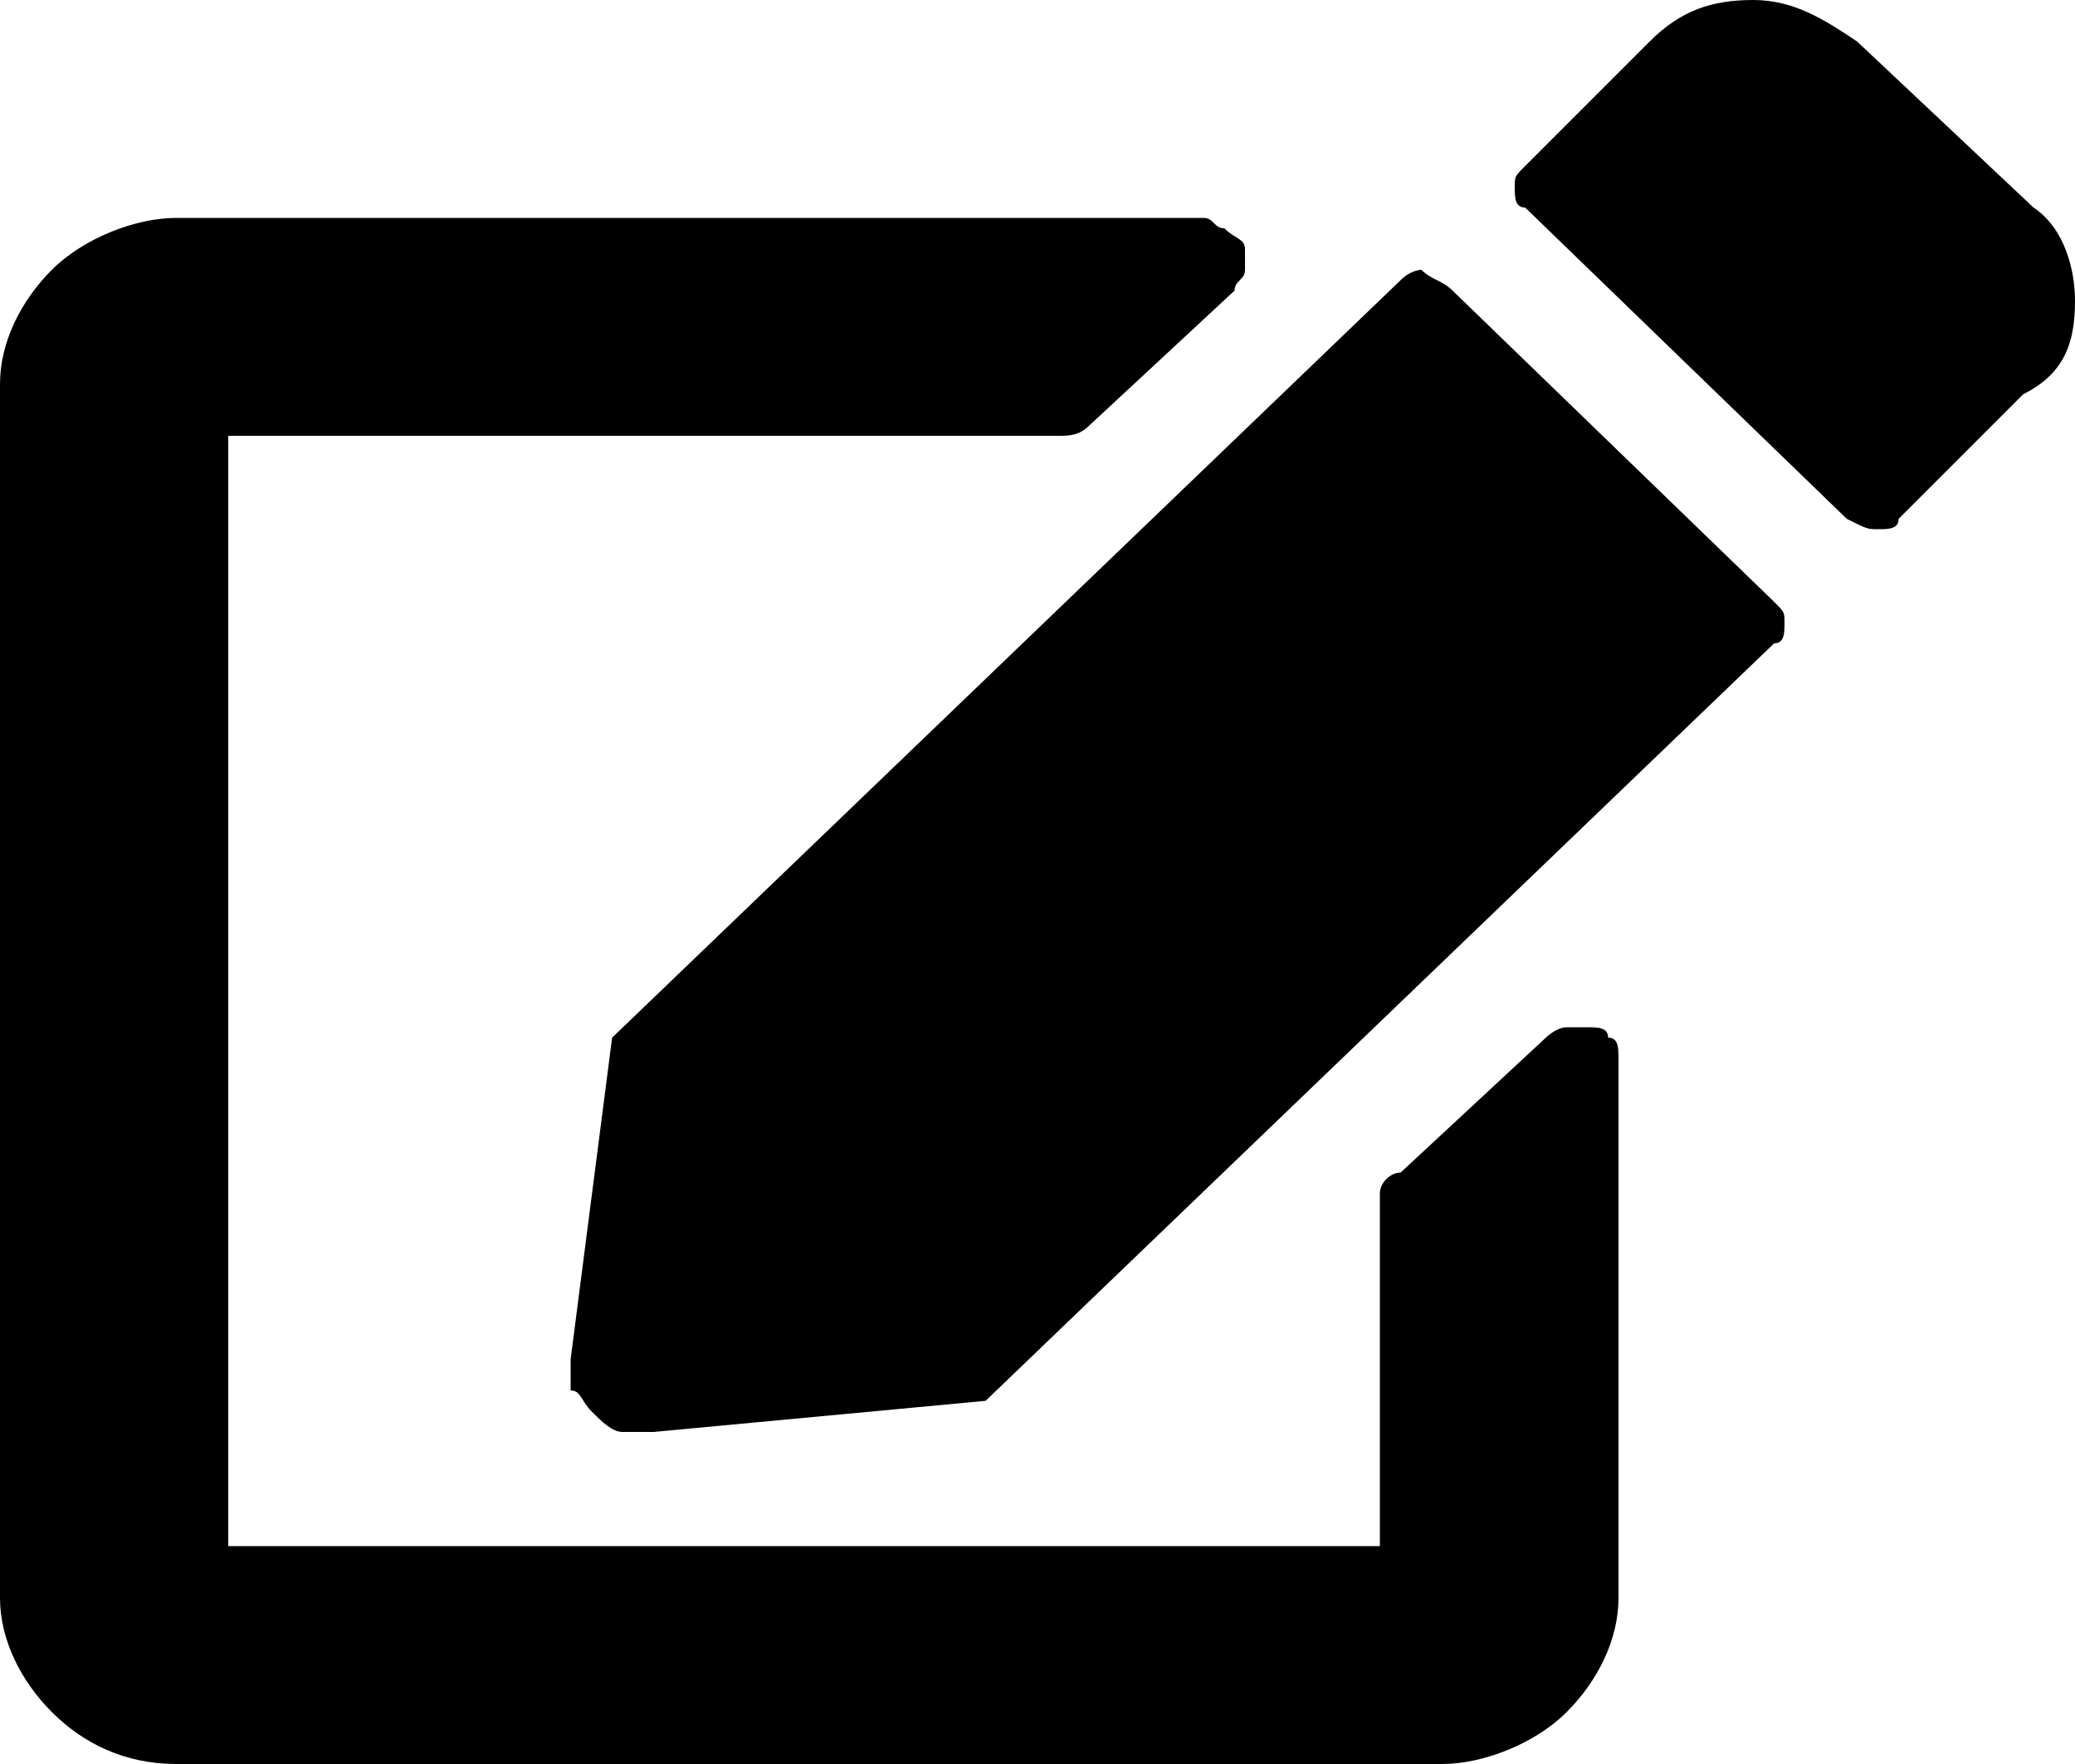 <svg id="圖層_1" xmlns="http://www.w3.org/2000/svg" viewBox="0 0 20 17"><style>.st0{enable-background:new}</style><path class="st0" d="M14 2.8l3.1 3c.1.1.1.1.1.2s0 .2-.1.2l-7.6 7.3-3.2.3H6c-.1 0-.2-.1-.3-.2-.1-.1-.1-.2-.2-.2v-.3l.4-3.1 7.6-7.3c.1-.1.2-.1.2-.1.1.1.2.1.3.2zm5.6-.8L17.9.4c-.3-.2-.6-.4-1-.4s-.7.1-1 .4l-1.2 1.2c-.1.1-.1.1-.1.2s0 .2.1.2l3.1 3c.2.1.2.1.3.1.1 0 .2 0 .2-.1l1.2-1.2c.4-.2.5-.5.5-.9 0-.3-.1-.7-.4-.9zm-6.3 9.5v3.4H2.2V4.2h8c.1 0 .2 0 .3-.1l1.4-1.3c0-.1.1-.1.1-.2v-.2c0-.1-.1-.1-.2-.2-.1 0-.1-.1-.2-.1H1.7c-.4 0-.9.2-1.2.5-.3.3-.5.7-.5 1.1v11.7c0 .4.2.8.5 1.1.3.3.7.5 1.2.5h12.2c.4 0 .9-.2 1.2-.5.3-.3.5-.7.5-1.1v-5.2c0-.1 0-.2-.1-.2 0-.1-.1-.1-.2-.1h-.2c-.1 0-.2.1-.2.1l-1.4 1.3c-.1 0-.2.1-.2.2z"/></svg>
